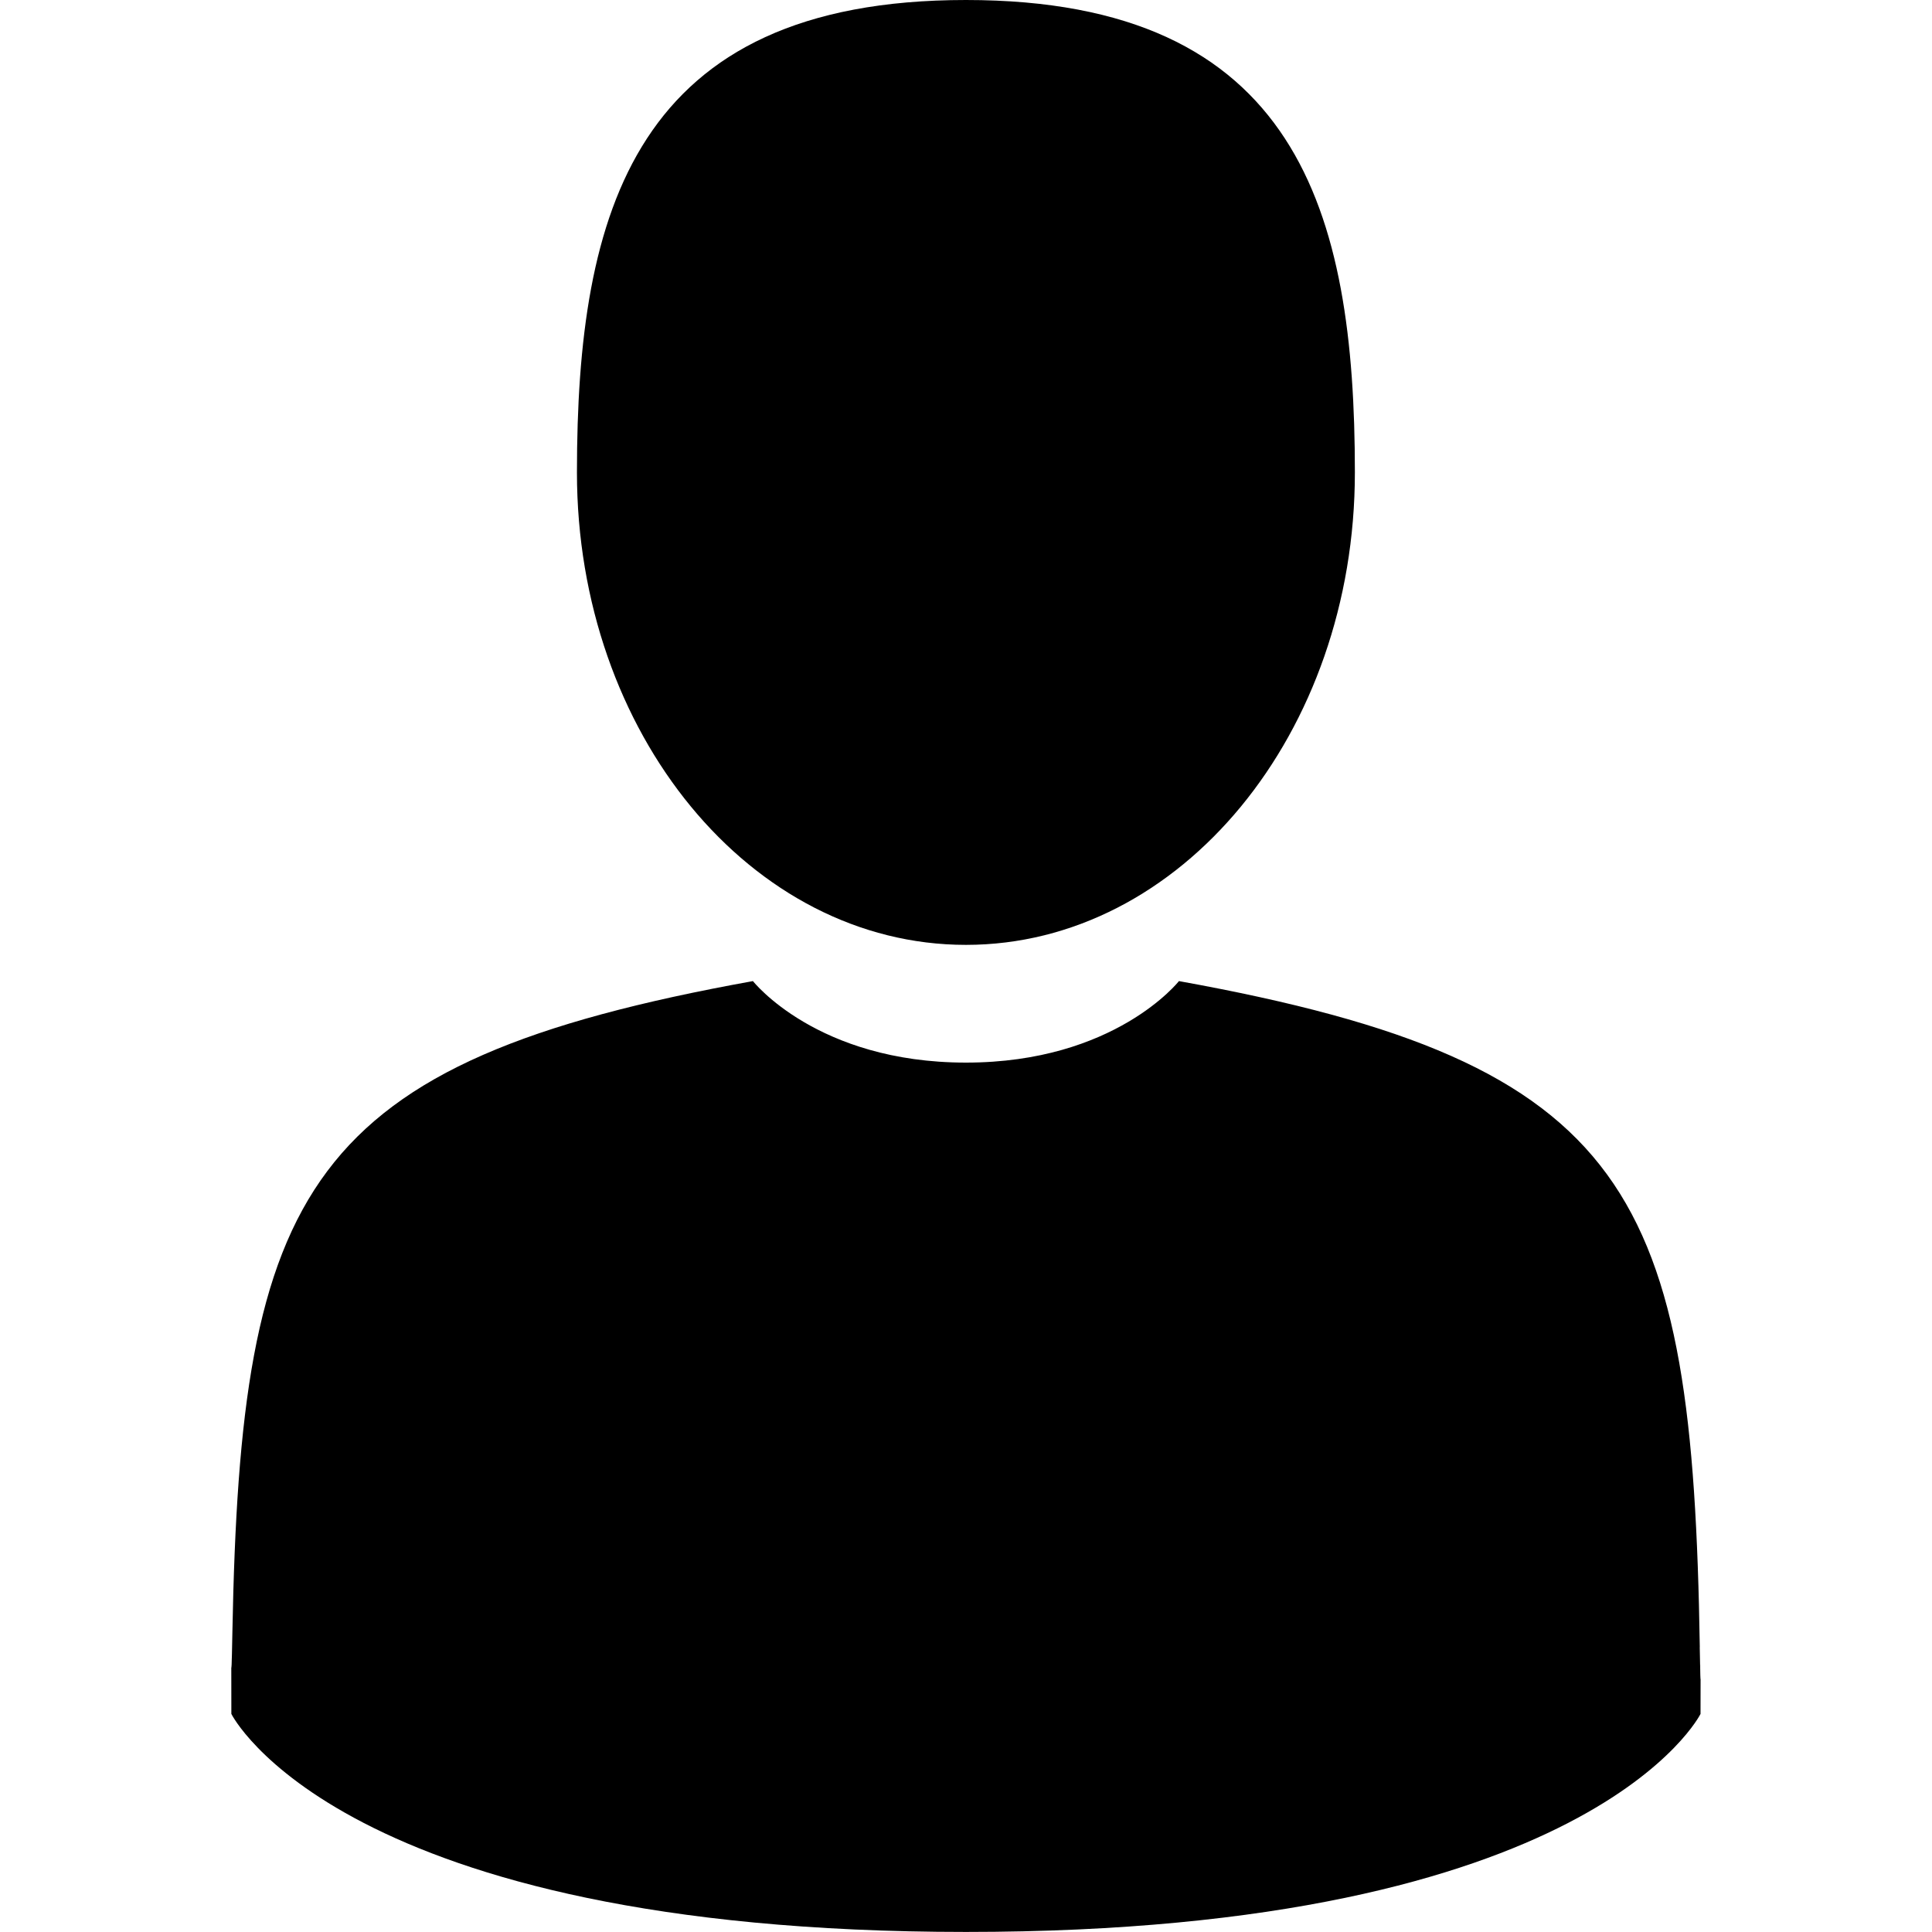 <!-- Generated by IcoMoon.io -->
<svg version="1.1" xmlns="http://www.w3.org/2000/svg" width="32" height="32" viewBox="0 0 32 32">
<title>user</title>
<path d="M15.999 15.65c3.558 0 6.442-3.503 6.442-7.825s-0.947-7.825-6.442-7.825c-5.495 0-6.443 3.503-6.443 7.825s2.884 7.825 6.443 7.825z"></path>
<path d="M3.831 27.598c-0.001-0.264-0.002-0.074 0 0v0z"></path>
<path d="M28.168 27.804c0.003-0.072 0.001-0.5 0 0v0z"></path>
<path d="M28.154 27.282c-0.119-7.529-1.103-9.674-8.627-11.032 0 0-1.059 1.35-3.528 1.35s-3.528-1.35-3.528-1.35c-7.442 1.343-8.485 3.456-8.622 10.787-0.011 0.599-0.016 0.63-0.018 0.56 0 0.13 0.001 0.371 0.001 0.791 0 0 1.791 3.611 12.167 3.611s12.167-3.611 12.167-3.611c0-0.27 0-0.457 0.001-0.585-0.002 0.043-0.006-0.040-0.014-0.522z"></path>
</svg>

